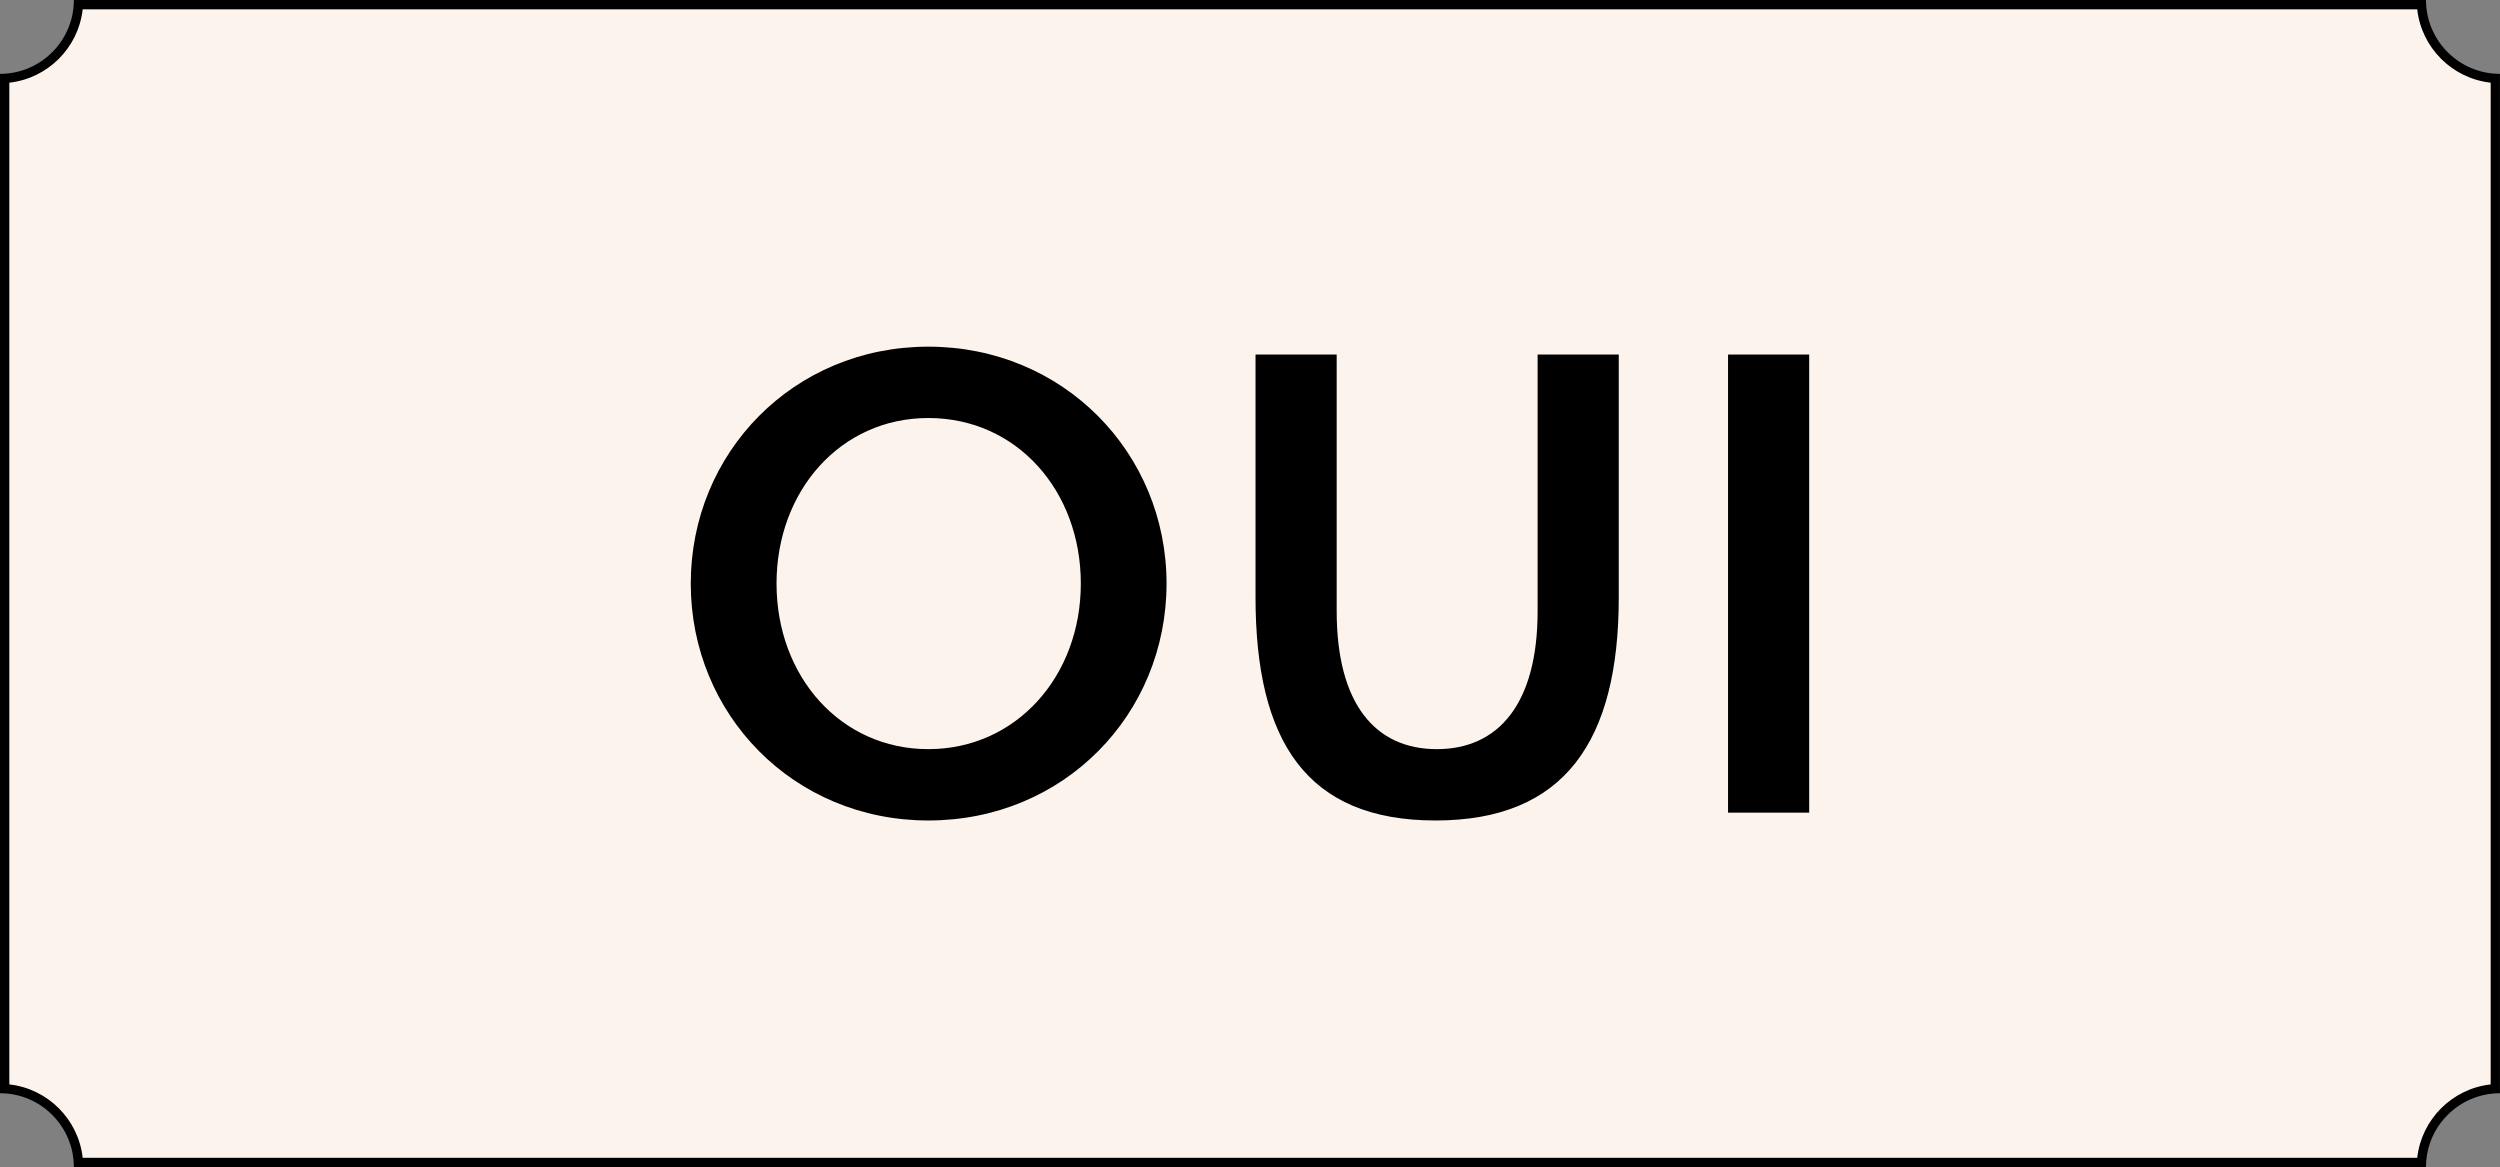 <?xml version="1.0" encoding="UTF-8"?>
<svg id="Calque_1" data-name="Calque 1" xmlns="http://www.w3.org/2000/svg" viewBox="0 0 535.75 250.12">
  <rect x="0" y="0" width="535.75" height="250.12" fill="#808080" stroke="none"/>
  <defs>
    <style>
      .cls-1, .cls-2 {
        stroke-width: 0px;
      }

      .neutre {
        fill: #fcf3ec;
      }
      .gris {
        fill: #b7b7b7;
      }
      .vert {
        fill: #acc484;
      }
    </style>
  </defs>
  <g>
    <path id="bg-color" class="neutre" d="M16.81,249.12c-.5-8.49-7.32-15.31-15.81-15.81V16.81c8.49-.5,15.31-7.32,15.81-15.81h502.12c.5,8.49,7.32,15.31,15.82,15.81v216.51c-8.5.5-15.32,7.32-15.82,15.81H16.81Z"/>
    <path class="cls-1" d="M518.01,2c.92,8.24,7.49,14.8,15.74,15.72v214.67c-8.25.92-14.81,7.48-15.74,15.72H17.72c-.92-8.24-7.48-14.8-15.72-15.72V17.72c8.24-.92,14.8-7.48,15.72-15.72h500.29M519.9,0H15.83c0,8.74-7.1,15.83-15.83,15.83v218.45c8.74,0,15.83,7.1,15.83,15.83h504.06c0-8.74,7.1-15.83,15.85-15.83V15.83c-8.75,0-15.85-7.1-15.85-15.83h0Z"/>
  </g>
  <g>
    <path class="cls-1" d="M198.94,175.83c-28.89,0-50.91-22.72-50.91-50.77s22.02-50.77,50.91-50.77,51.05,22.72,51.05,50.77-22.02,50.77-51.05,50.77ZM198.94,89.58c-18.79,0-32.53,15.57-32.53,35.48s13.74,35.48,32.53,35.48,32.68-15.57,32.68-35.48-13.74-35.48-32.68-35.48Z"/>
    <path class="cls-1" d="M346.9,128.01c0,30.85-11.64,47.82-39.27,47.82s-38.57-16.97-38.57-47.82v-52.03h17.39v54.97c0,19.91,8.27,29.59,21.46,29.59s21.6-9.68,21.6-29.59v-54.97h17.39v52.03Z"/>
    <path class="cls-1" d="M370.32,174.15v-98.17h17.39v98.17h-17.39Z"/>
  </g>
</svg>